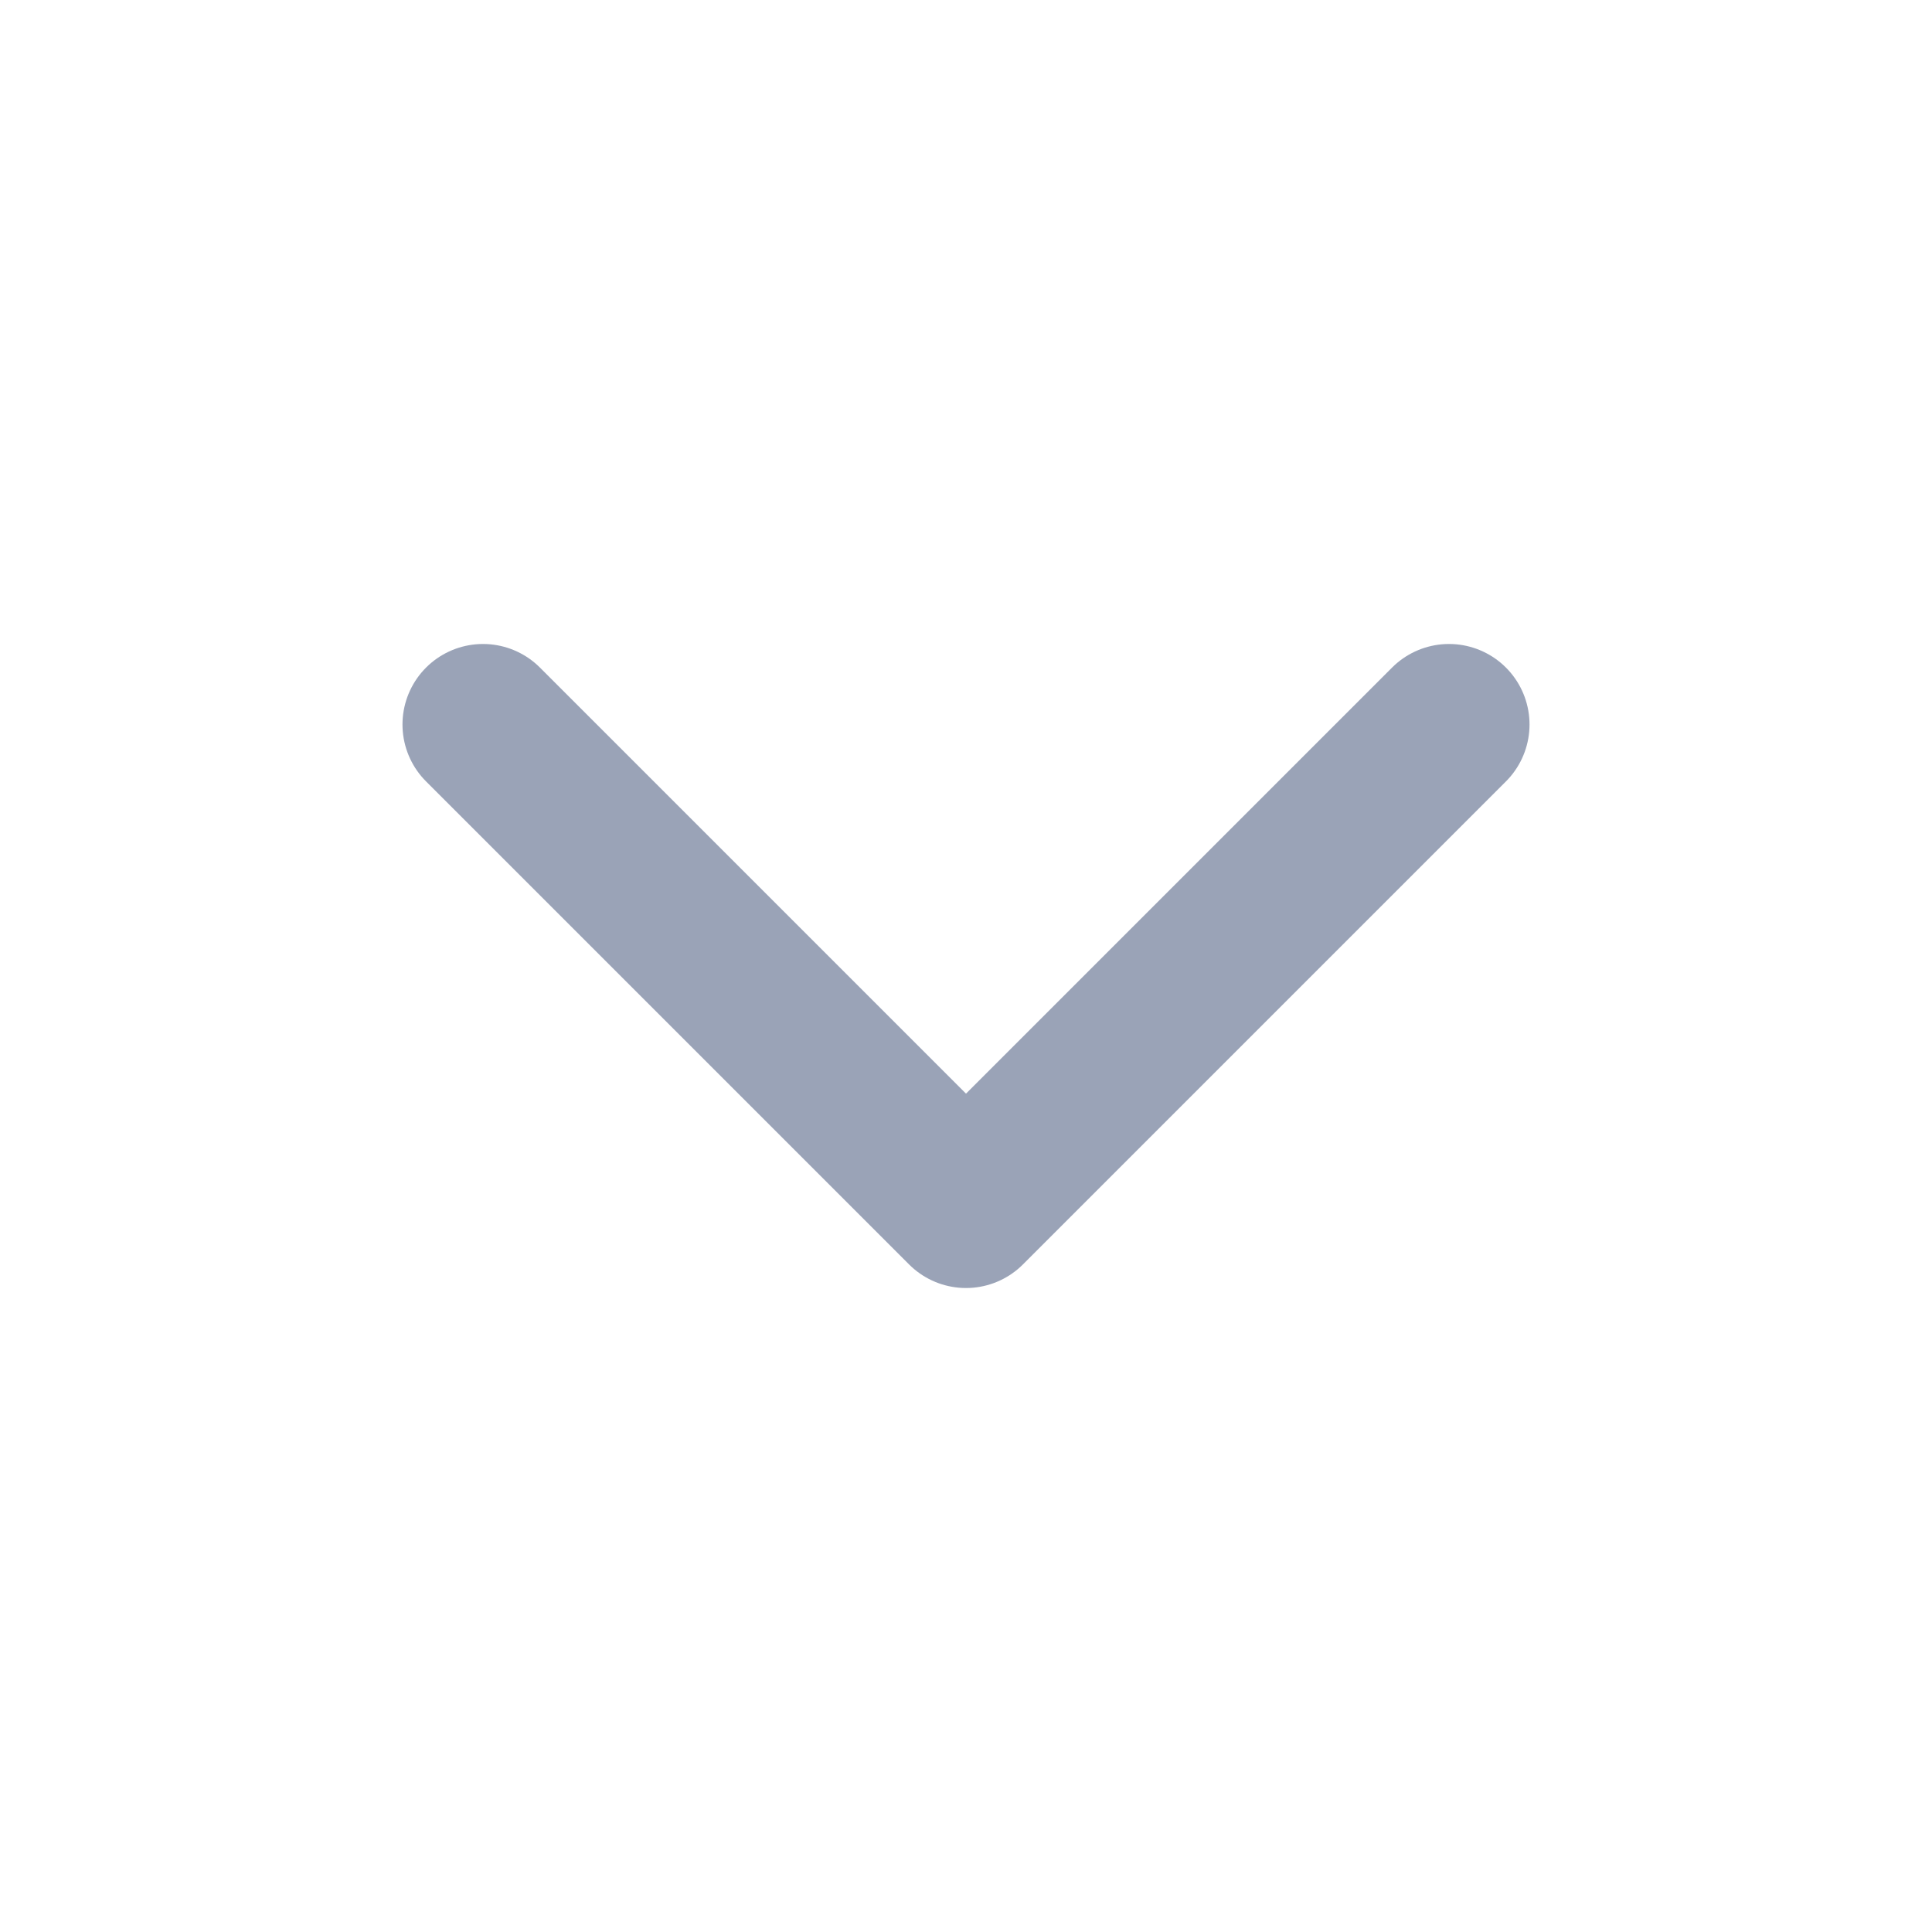 <!-- chevron_down -->
<svg xmlns="http://www.w3.org/2000/svg" width="20" height="20">
  <path d="M 0 10 L 5 5 L 0 0" transform="translate(7.5 5) rotate(450 2.5 5)" fill="transparent"
        stroke-width="1.667" stroke="rgb(154, 163, 183)" stroke-linecap="round"
        stroke-linejoin="round"></path>
</svg>
